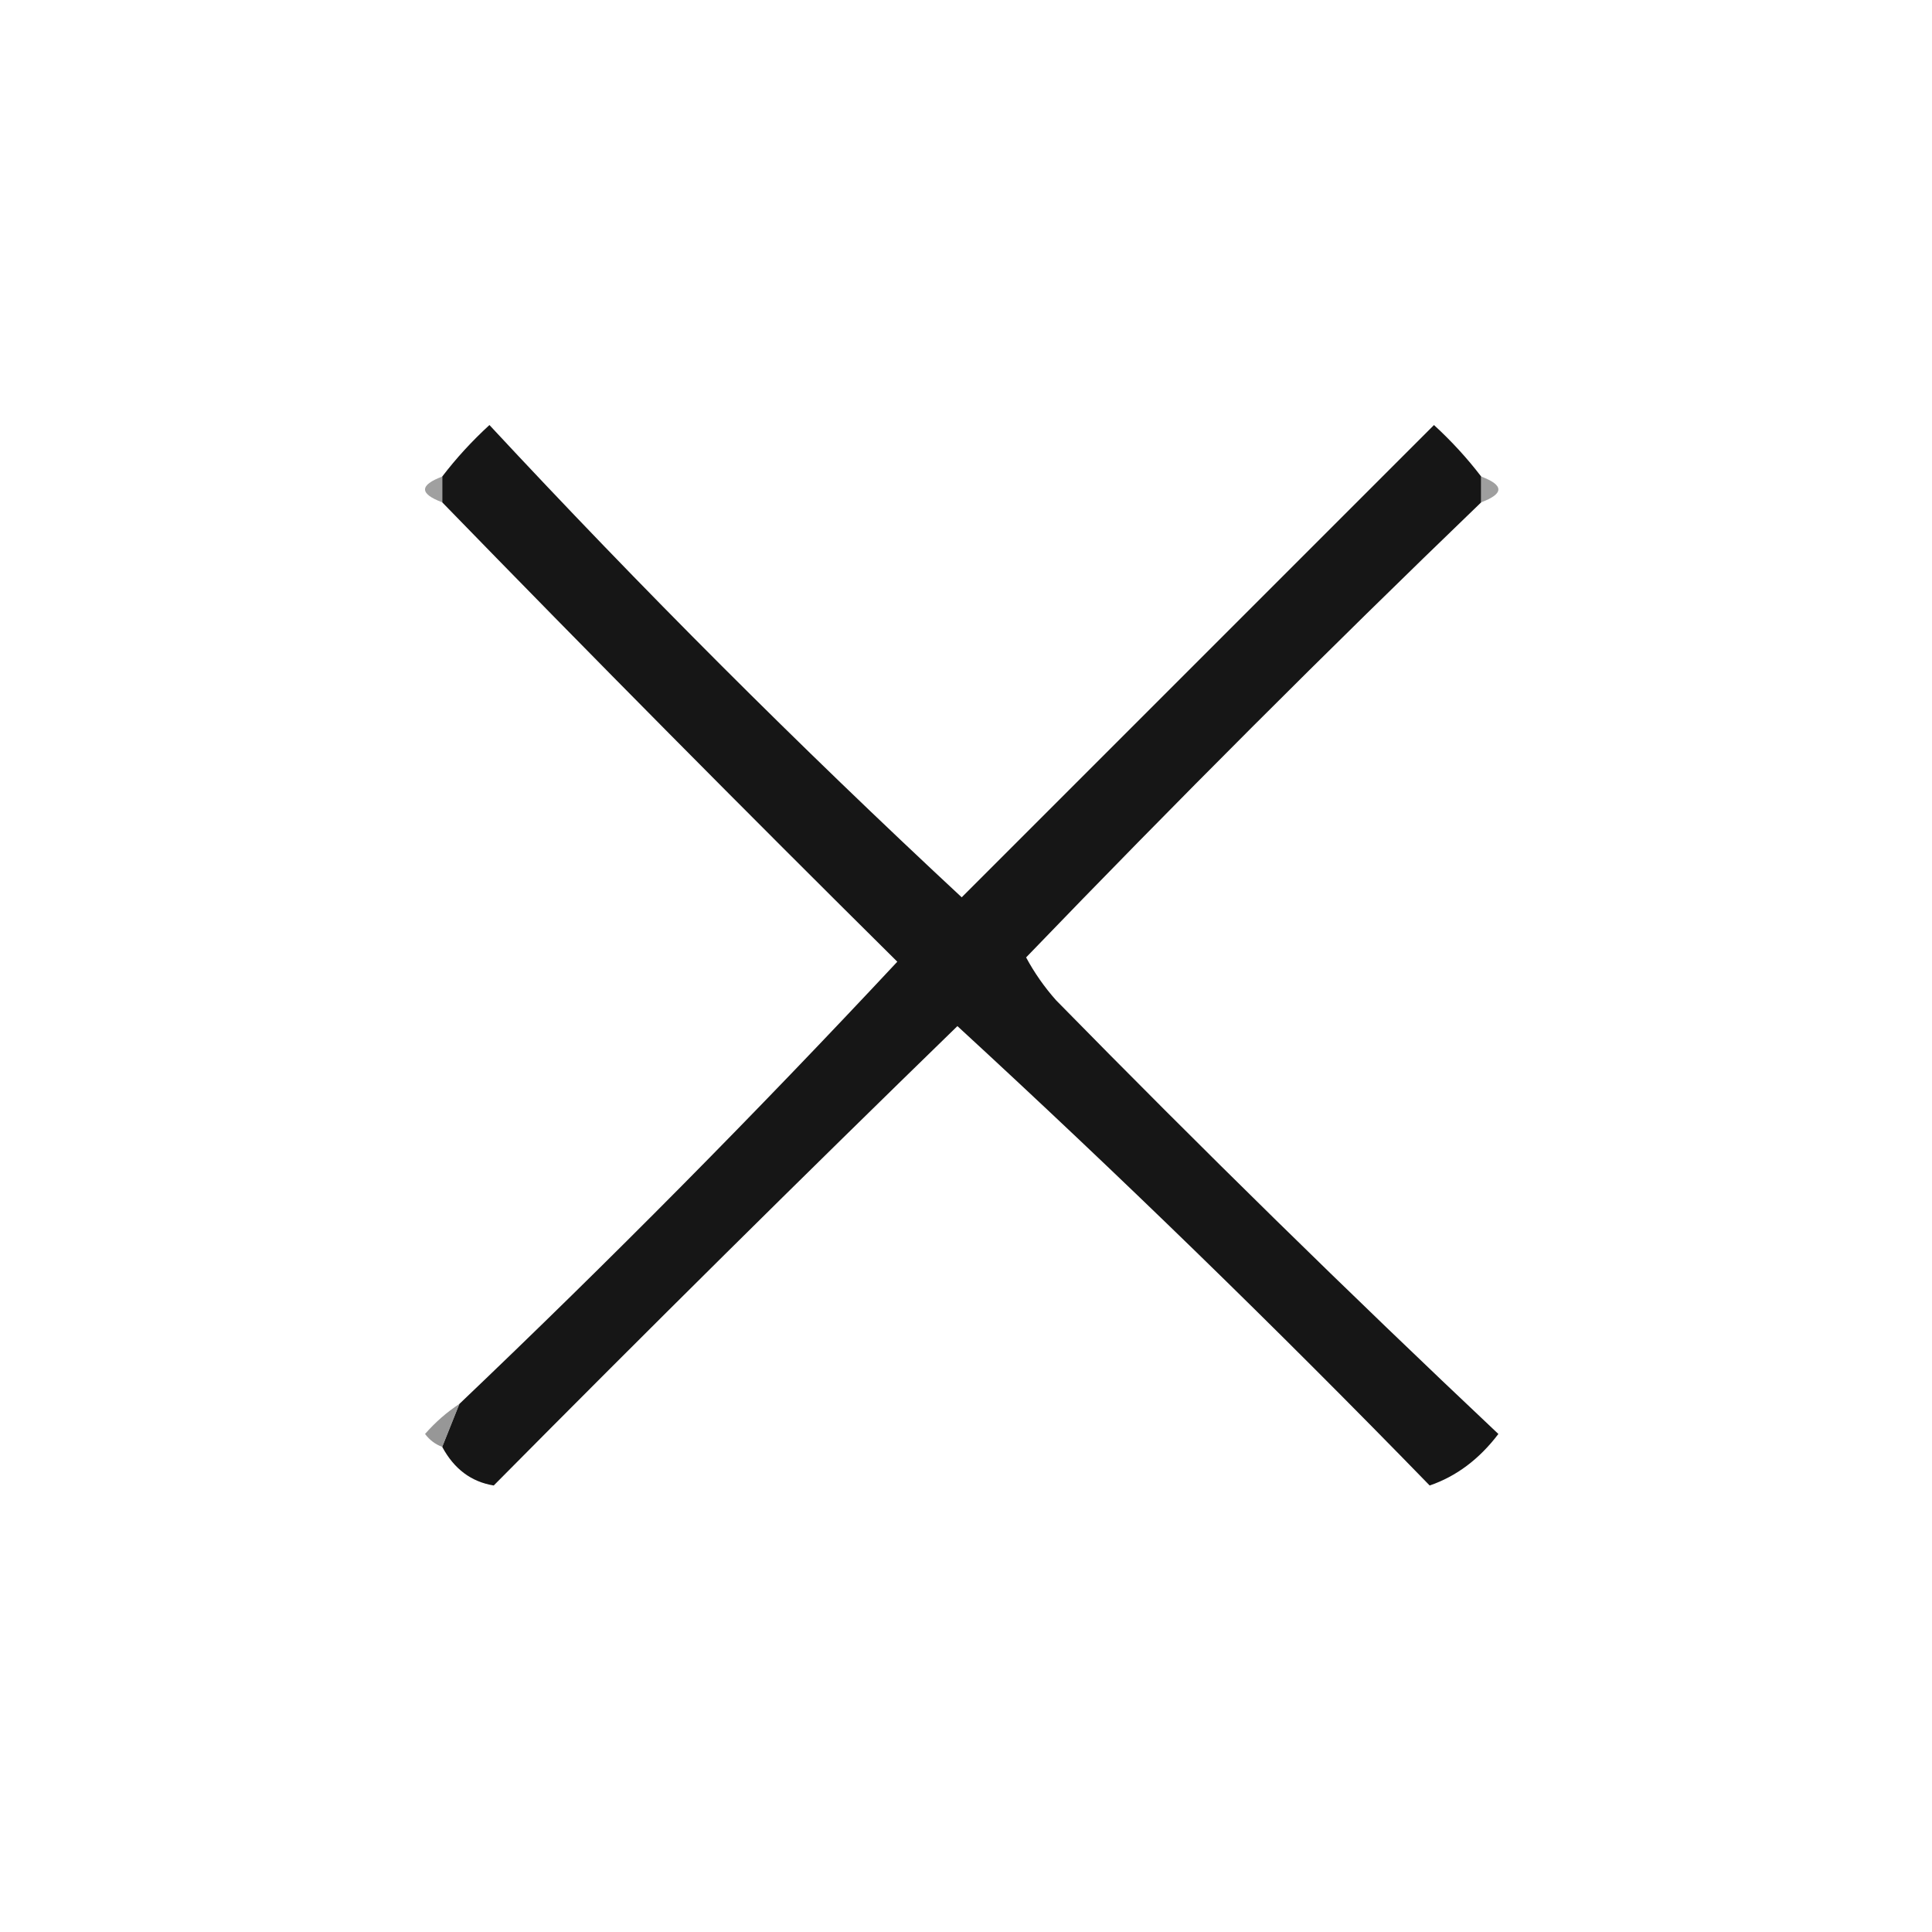 <?xml version="1.0" encoding="UTF-8"?>
<!DOCTYPE svg PUBLIC "-//W3C//DTD SVG 1.1//EN" "http://www.w3.org/Graphics/SVG/1.1/DTD/svg11.dtd">
<svg xmlns="http://www.w3.org/2000/svg" version="1.1" width="225px" height="225px" style="shape-rendering:geometricPrecision; text-rendering:geometricPrecision; image-rendering:optimizeQuality; fill-rule:evenodd; clip-rule:evenodd" xmlns:xlink="http://www.w3.org/1999/xlink">
<g><path style="opacity:1" fill="#161616" d="M 172.5,55.5 C 172.5,56.5 172.5,57.5 172.5,58.5C 154.575,75.758 136.908,93.425 119.5,111.5C 120.472,113.305 121.639,114.972 123,116.5C 139.862,133.696 157.028,150.529 174.5,167C 172.273,169.935 169.606,171.935 166.5,173C 148.596,154.595 130.263,136.761 111.5,119.5C 93.347,137.153 75.347,154.986 57.5,173C 54.879,172.573 52.879,171.073 51.5,168.5C 52.167,166.833 52.833,165.167 53.5,163.5C 71.021,146.813 88.021,129.646 104.5,112C 86.632,94.299 68.965,76.465 51.5,58.5C 51.5,57.5 51.5,56.5 51.5,55.5C 53.127,53.37 54.96,51.37 57,49.5C 74.667,68.5 93,86.833 112,104.5C 130.333,86.167 148.667,67.833 167,49.5C 169.04,51.37 170.873,53.37 172.5,55.5 Z"/></g>
<g><path style="opacity:0.82" fill="#8b8b8b" d="M 51.5,55.5 C 51.5,56.5 51.5,57.5 51.5,58.5C 48.833,57.5 48.833,56.5 51.5,55.5 Z"/></g>
<g><path style="opacity:0.824" fill="#8b8b8b" d="M 172.5,55.5 C 175.167,56.5 175.167,57.5 172.5,58.5C 172.5,57.5 172.5,56.5 172.5,55.5 Z"/></g>
<g><path style="opacity:0.788" fill="#7b7b7b" d="M 53.5,163.5 C 52.833,165.167 52.167,166.833 51.5,168.5C 50.711,168.217 50.044,167.717 49.5,167C 50.705,165.624 52.038,164.458 53.5,163.5 Z"/></g>
</svg>
